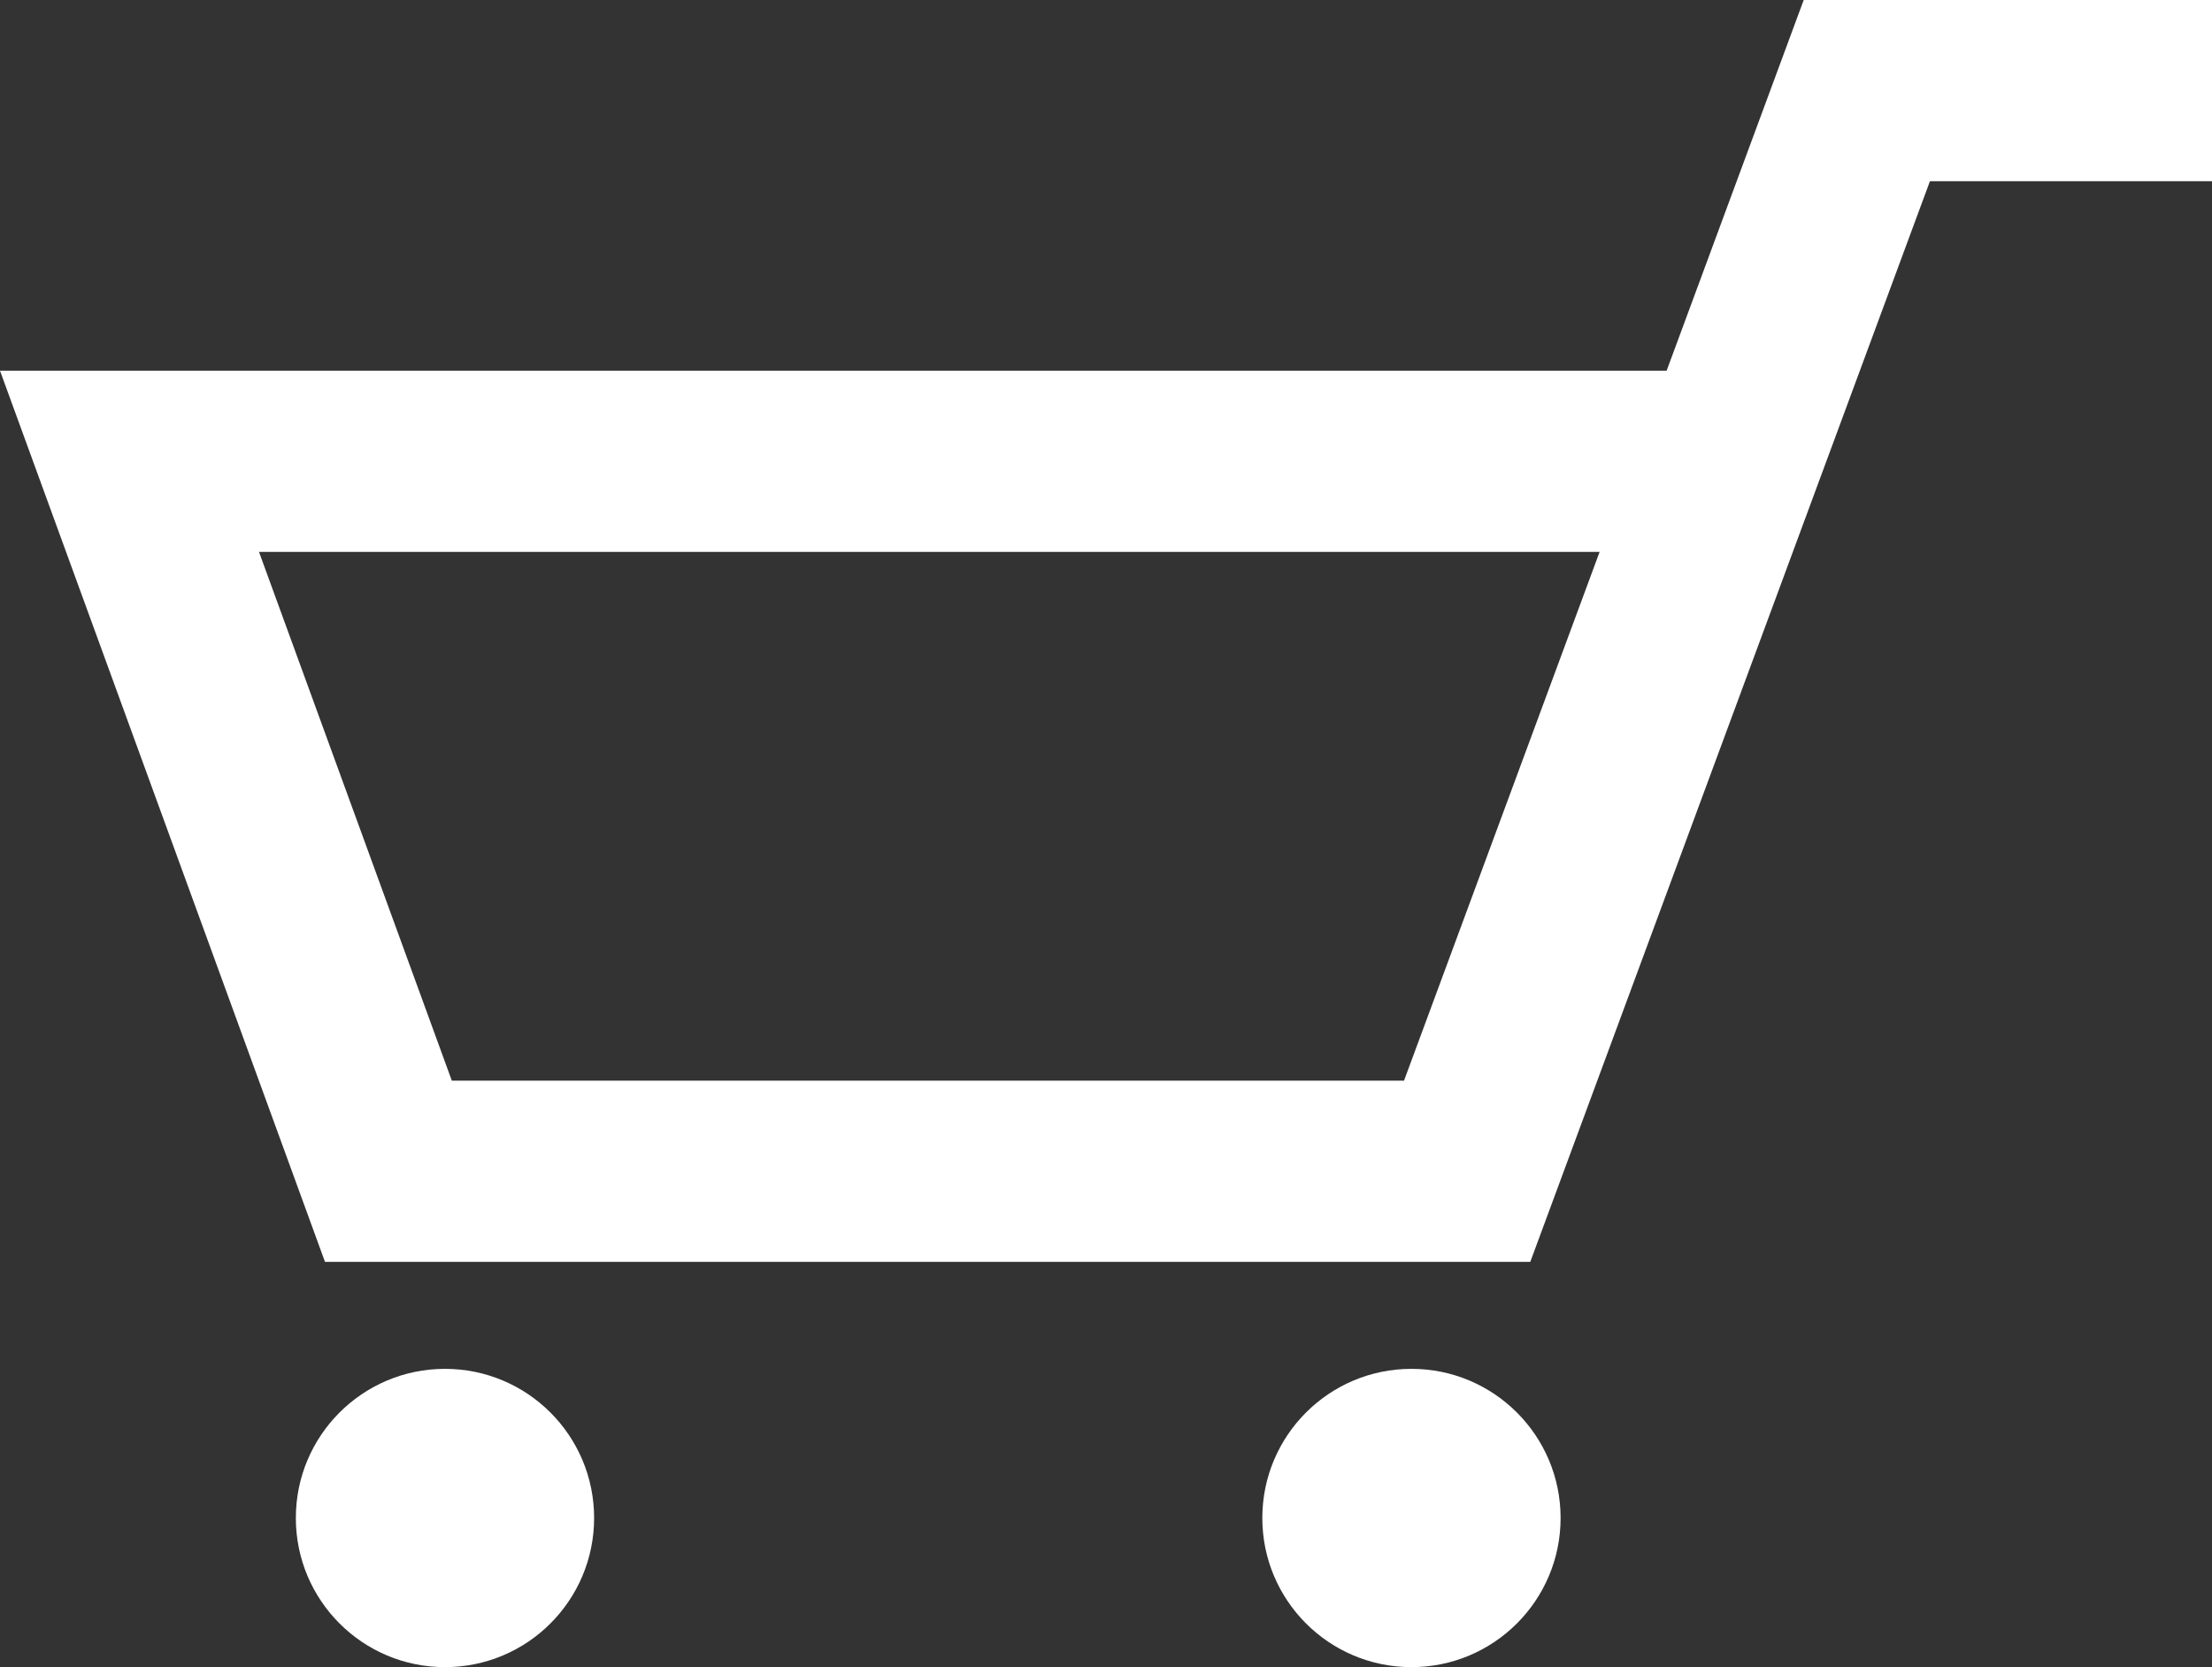 <?xml version="1.0" encoding="utf-8"?>
<!-- Generator: Adobe Illustrator 15.1.0, SVG Export Plug-In . SVG Version: 6.00 Build 0)  -->
<!DOCTYPE svg PUBLIC "-//W3C//DTD SVG 1.1//EN" "http://www.w3.org/Graphics/SVG/1.1/DTD/svg11.dtd">
<svg version="1.1" id="Layer_1" xmlns="http://www.w3.org/2000/svg" xmlns:xlink="http://www.w3.org/1999/xlink" x="0px" y="0px"
	 width="85.447px" height="64.398px" viewBox="282.967 158.693 85.447 64.398"
	 enable-background="new 282.967 158.693 85.447 64.398" xml:space="preserve">
<rect x="282.967" y="158.693" width="85.447" height="64.398" fill="#333333" stroke="none"/>
<g>
	<circle fill="#FFFFFF" cx="300.156" cy="217.33" r="5.761"/>
	<circle fill="#FFFFFF" cx="337.49" cy="217.33" r="5.761"/>
	<path fill="#FFFFFF" d="M352.642,158.693l-5.295,14.319h-64.38l12.554,34.424h46.559l15.438-41.743h10.896v-7H352.642z
		 M337.203,200.436H300.42l-7.448-20.424h51.786L337.203,200.436z"/>
</g>
</svg>
